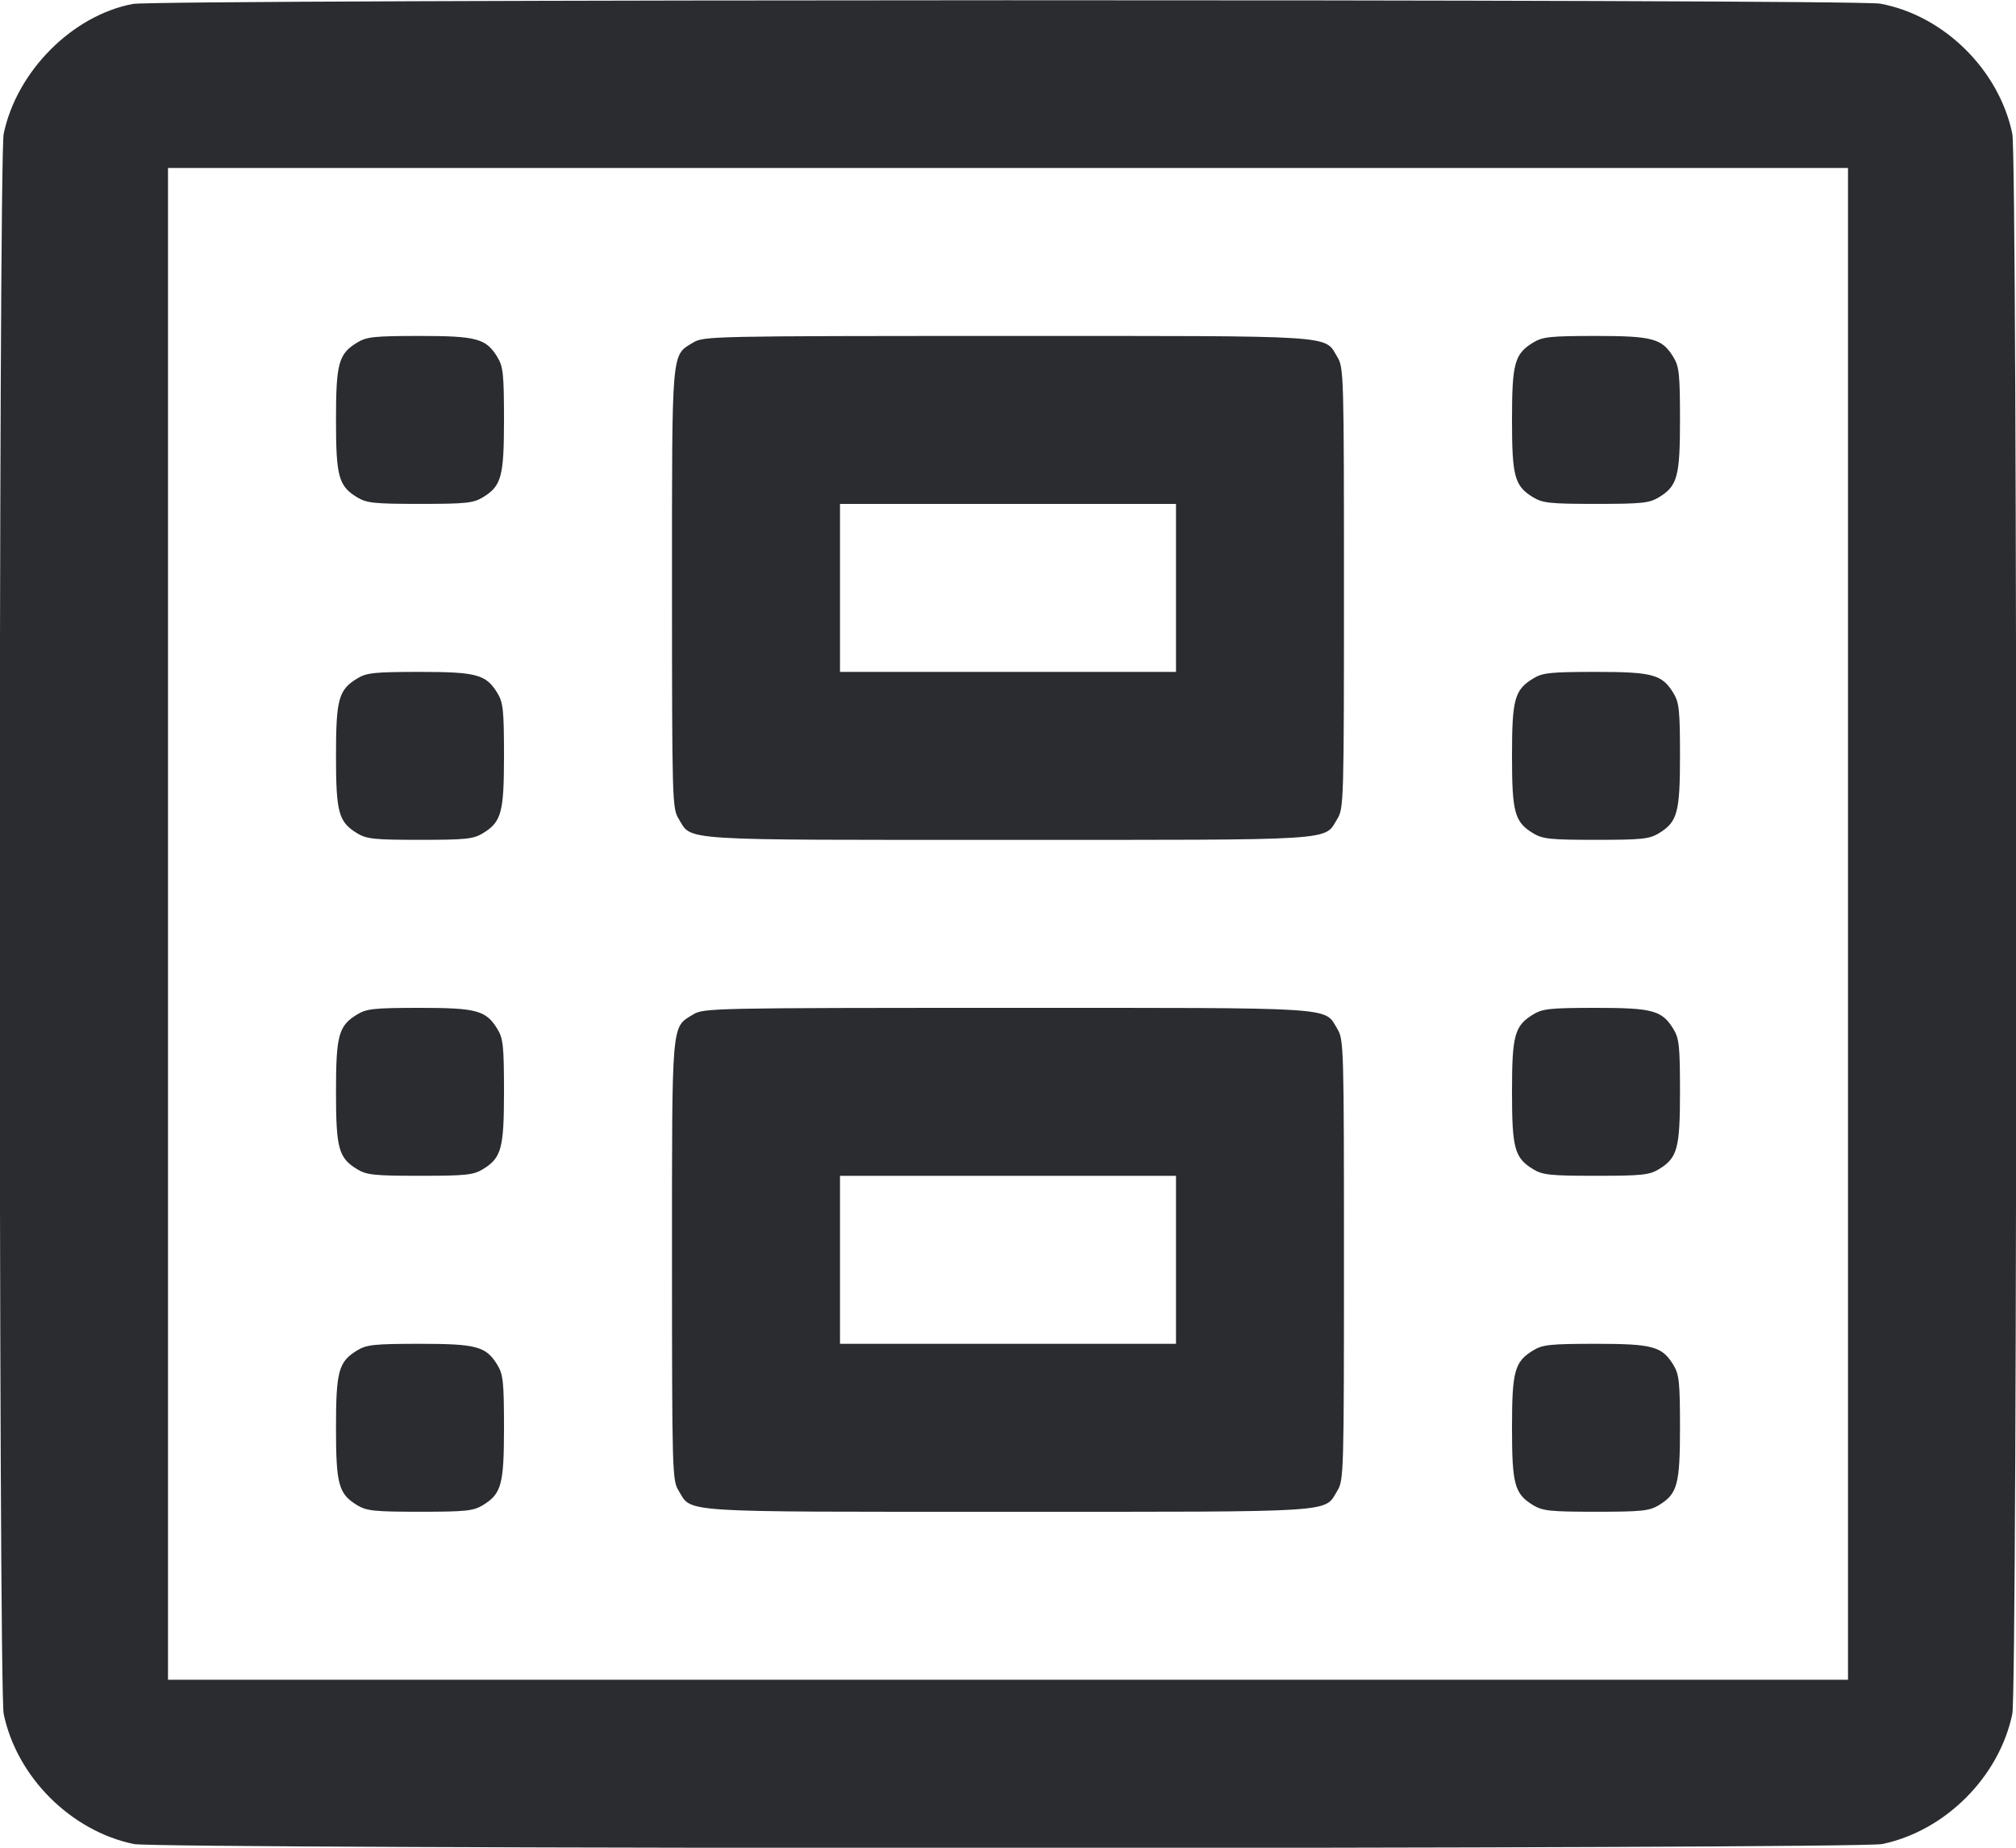 <svg width="48" height="44" viewBox="0 0 48 44" fill="none" xmlns="http://www.w3.org/2000/svg"><path d="M3.161 0.094 C 1.719 0.369,0.399 1.697,0.088 3.184 C -0.037 3.785,-0.037 40.215,0.088 40.816 C 0.401 42.315,1.685 43.599,3.184 43.912 C 3.785 44.037,44.215 44.037,44.816 43.912 C 46.315 43.599,47.599 42.315,47.912 40.816 C 48.037 40.215,48.037 3.785,47.912 3.184 C 47.594 1.659,46.277 0.363,44.765 0.087 C 44.149 -0.026,3.752 -0.019,3.161 0.094 M44.000 22.000 L 44.000 40.000 24.000 40.000 L 4.000 40.000 4.000 22.000 L 4.000 4.000 24.000 4.000 L 44.000 4.000 44.000 22.000 M8.504 8.157 C 8.061 8.427,8.000 8.650,8.000 10.000 C 8.000 11.350,8.061 11.573,8.504 11.843 C 8.729 11.980,8.911 11.999,10.000 11.999 C 11.089 11.999,11.271 11.980,11.496 11.843 C 11.940 11.572,12.000 11.352,12.000 9.984 C 11.999 8.911,11.980 8.728,11.843 8.504 C 11.572 8.060,11.352 8.000,9.984 8.000 C 8.911 8.001,8.728 8.020,8.504 8.157 M16.504 8.157 C 15.981 8.476,16.000 8.251,16.000 14.016 C 16.001 19.056,16.006 19.249,16.157 19.496 C 16.481 20.028,16.044 20.000,24.000 20.000 C 31.956 20.000,31.519 20.028,31.843 19.496 C 31.994 19.249,31.999 19.056,31.999 14.000 C 31.999 8.944,31.994 8.751,31.843 8.504 C 31.519 7.972,31.958 8.000,23.984 8.000 C 16.960 8.001,16.753 8.005,16.504 8.157 M36.504 8.157 C 36.061 8.427,36.000 8.650,36.000 10.000 C 36.000 11.350,36.061 11.573,36.504 11.843 C 36.729 11.980,36.911 11.999,38.000 11.999 C 39.089 11.999,39.271 11.980,39.496 11.843 C 39.940 11.572,40.000 11.352,40.000 9.984 C 39.999 8.911,39.980 8.728,39.843 8.504 C 39.572 8.060,39.352 8.000,37.984 8.000 C 36.911 8.001,36.728 8.020,36.504 8.157 M28.000 14.000 L 28.000 16.000 24.000 16.000 L 20.000 16.000 20.000 14.000 L 20.000 12.000 24.000 12.000 L 28.000 12.000 28.000 14.000 M8.504 16.157 C 8.061 16.427,8.000 16.650,8.000 18.000 C 8.000 19.350,8.061 19.573,8.504 19.843 C 8.729 19.980,8.911 19.999,10.000 19.999 C 11.089 19.999,11.271 19.980,11.496 19.843 C 11.940 19.572,12.000 19.352,12.000 17.984 C 11.999 16.911,11.980 16.728,11.843 16.504 C 11.572 16.060,11.352 16.000,9.984 16.000 C 8.911 16.001,8.728 16.020,8.504 16.157 M36.504 16.157 C 36.061 16.427,36.000 16.650,36.000 18.000 C 36.000 19.350,36.061 19.573,36.504 19.843 C 36.729 19.980,36.911 19.999,38.000 19.999 C 39.089 19.999,39.271 19.980,39.496 19.843 C 39.940 19.572,40.000 19.352,40.000 17.984 C 39.999 16.911,39.980 16.728,39.843 16.504 C 39.572 16.060,39.352 16.000,37.984 16.000 C 36.911 16.001,36.728 16.020,36.504 16.157 M8.504 24.157 C 8.061 24.427,8.000 24.650,8.000 26.000 C 8.000 27.350,8.061 27.573,8.504 27.843 C 8.729 27.980,8.911 27.999,10.000 27.999 C 11.089 27.999,11.271 27.980,11.496 27.843 C 11.940 27.572,12.000 27.352,12.000 25.984 C 11.999 24.911,11.980 24.728,11.843 24.504 C 11.572 24.060,11.352 24.000,9.984 24.000 C 8.911 24.001,8.728 24.020,8.504 24.157 M16.504 24.157 C 15.981 24.476,16.000 24.251,16.000 30.016 C 16.001 35.056,16.006 35.249,16.157 35.496 C 16.481 36.028,16.044 36.000,24.000 36.000 C 31.956 36.000,31.519 36.028,31.843 35.496 C 31.994 35.249,31.999 35.056,31.999 30.000 C 31.999 24.944,31.994 24.751,31.843 24.504 C 31.519 23.972,31.958 24.000,23.984 24.000 C 16.960 24.001,16.753 24.005,16.504 24.157 M36.504 24.157 C 36.061 24.427,36.000 24.650,36.000 26.000 C 36.000 27.350,36.061 27.573,36.504 27.843 C 36.729 27.980,36.911 27.999,38.000 27.999 C 39.089 27.999,39.271 27.980,39.496 27.843 C 39.940 27.572,40.000 27.352,40.000 25.984 C 39.999 24.911,39.980 24.728,39.843 24.504 C 39.572 24.060,39.352 24.000,37.984 24.000 C 36.911 24.001,36.728 24.020,36.504 24.157 M28.000 30.000 L 28.000 32.000 24.000 32.000 L 20.000 32.000 20.000 30.000 L 20.000 28.000 24.000 28.000 L 28.000 28.000 28.000 30.000 M8.504 32.157 C 8.061 32.427,8.000 32.650,8.000 34.000 C 8.000 35.350,8.061 35.573,8.504 35.843 C 8.729 35.980,8.911 35.999,10.000 35.999 C 11.089 35.999,11.271 35.980,11.496 35.843 C 11.940 35.572,12.000 35.352,12.000 33.984 C 11.999 32.911,11.980 32.728,11.843 32.504 C 11.572 32.060,11.352 32.000,9.984 32.000 C 8.911 32.001,8.728 32.020,8.504 32.157 M36.504 32.157 C 36.061 32.427,36.000 32.650,36.000 34.000 C 36.000 35.350,36.061 35.573,36.504 35.843 C 36.729 35.980,36.911 35.999,38.000 35.999 C 39.089 35.999,39.271 35.980,39.496 35.843 C 39.940 35.572,40.000 35.352,40.000 33.984 C 39.999 32.911,39.980 32.728,39.843 32.504 C 39.572 32.060,39.352 32.000,37.984 32.000 C 36.911 32.001,36.728 32.020,36.504 32.157 " fill="#2B2C30" stroke="none" fill-rule="evenodd"></path></svg>